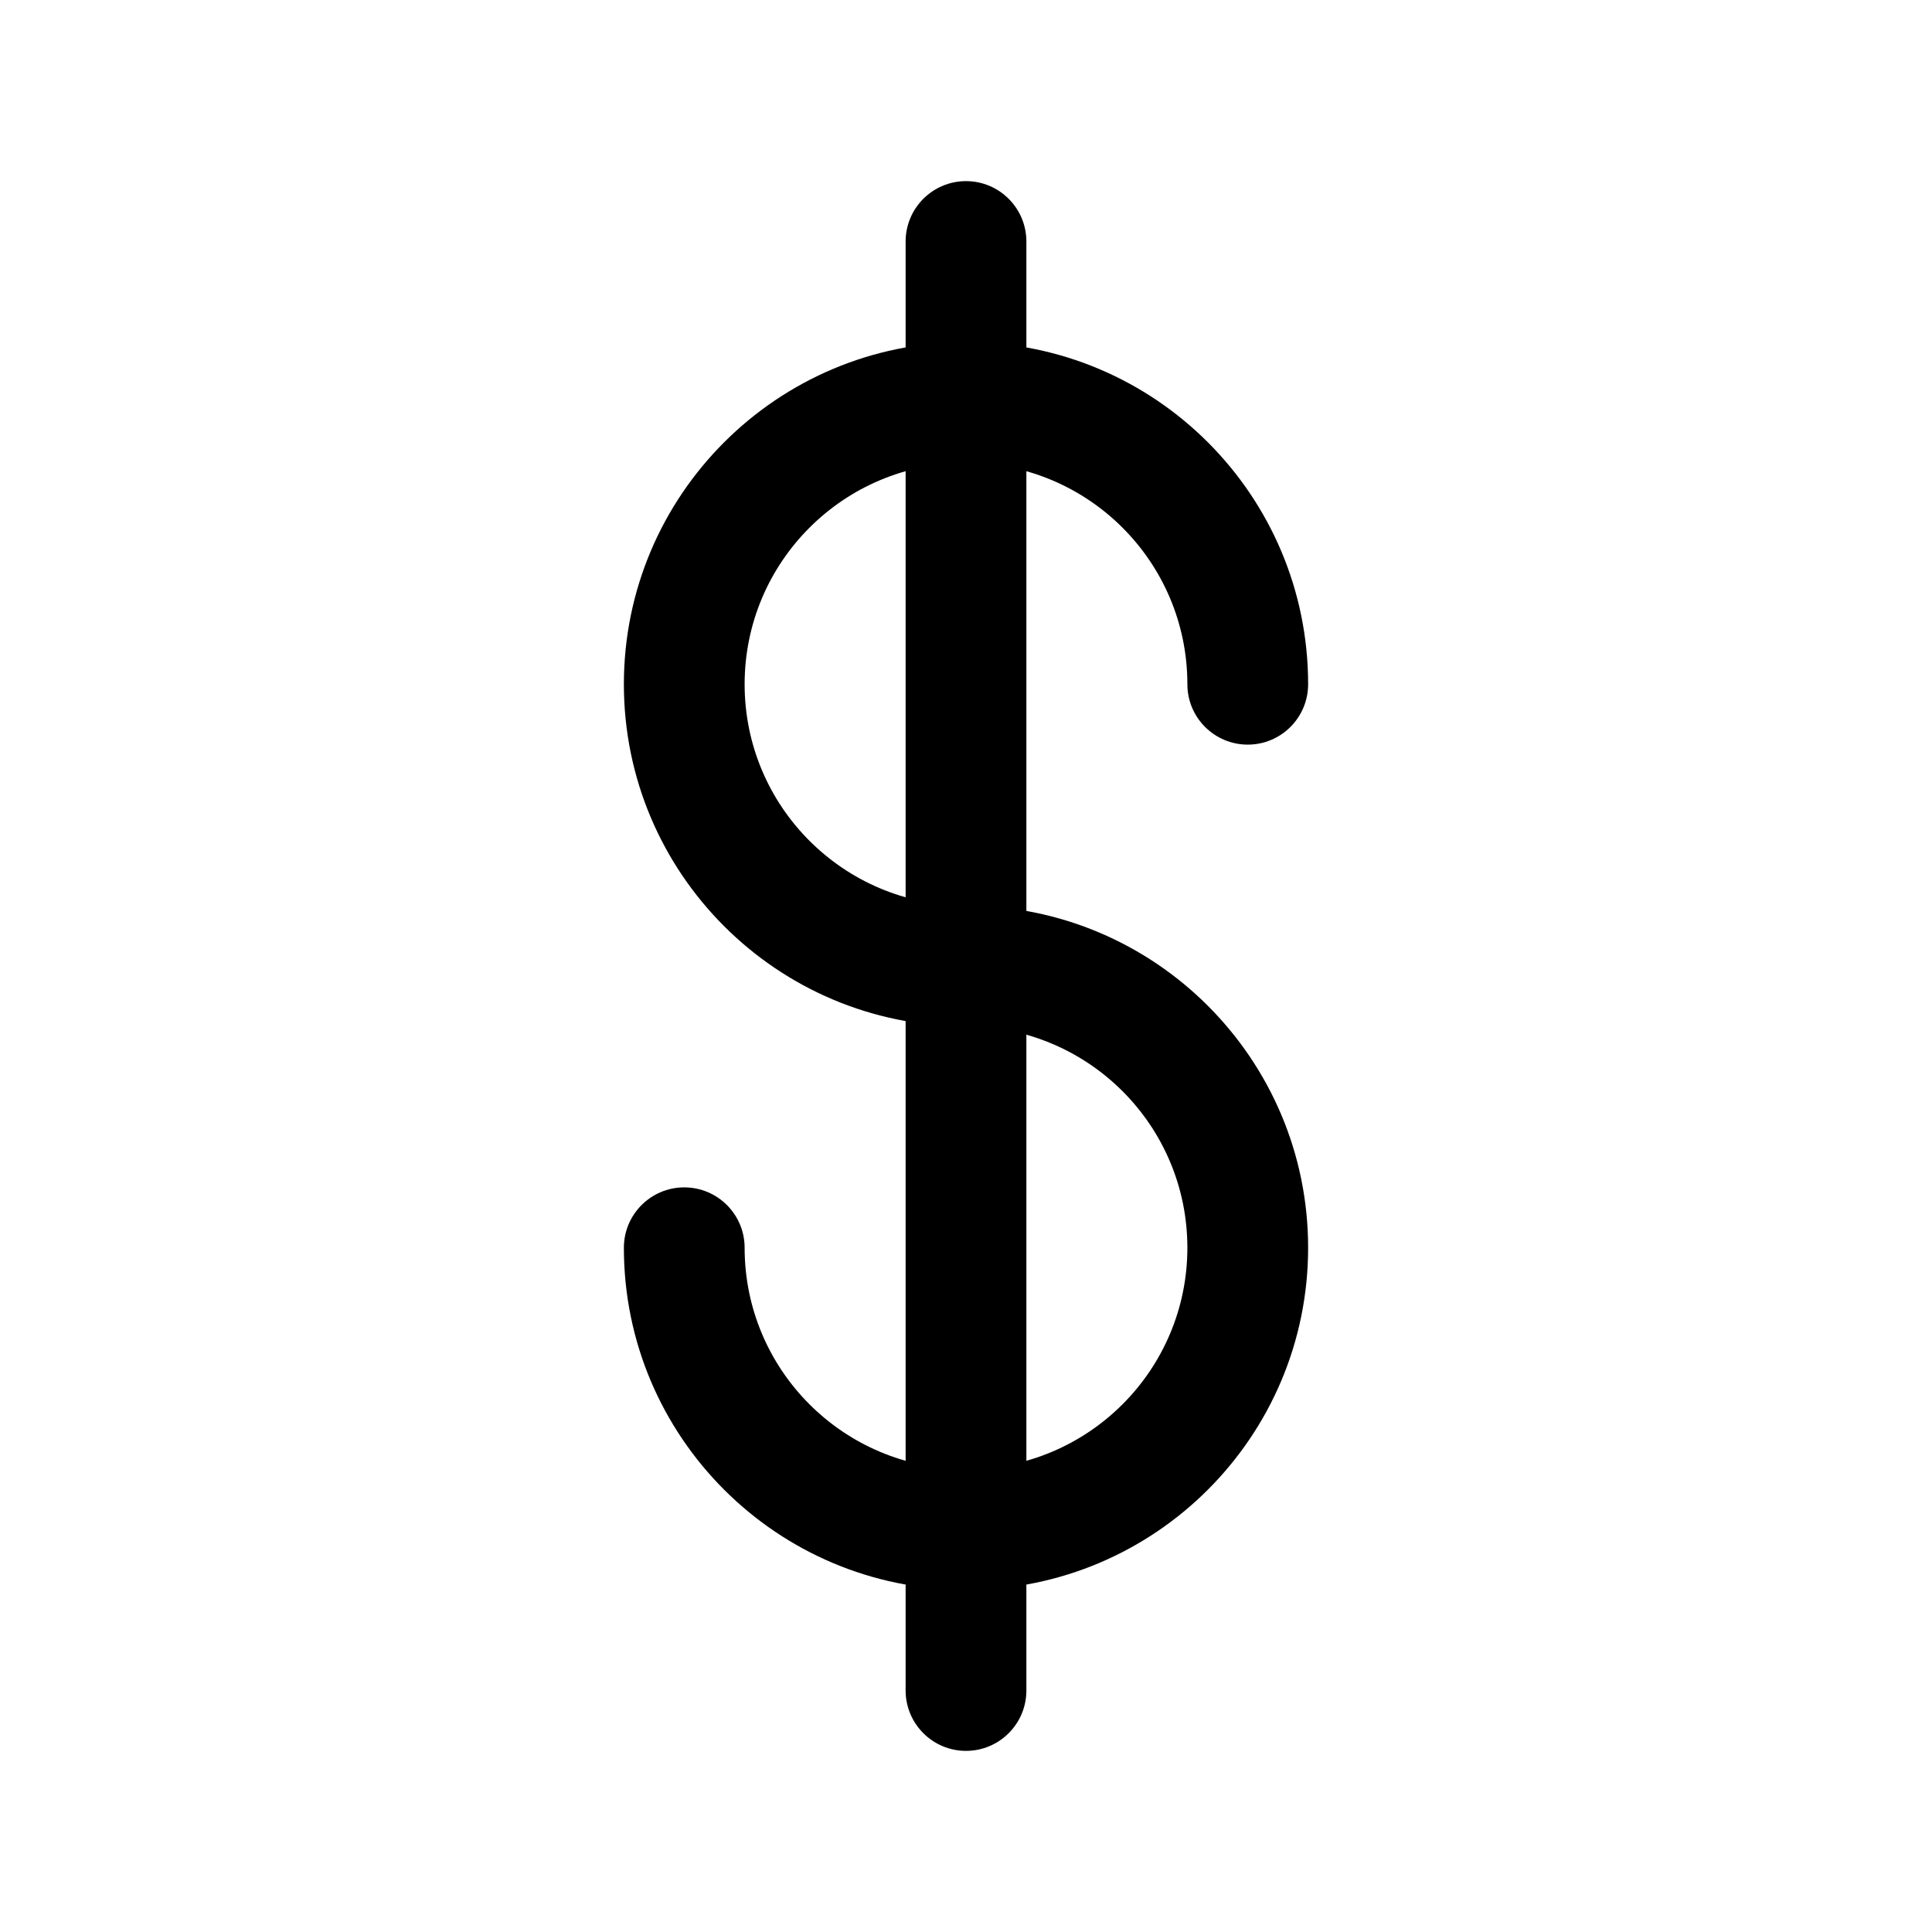   <svg width="20" height="20" viewBox="0 0 24 24" fill="none" xmlns="http://www.w3.org/2000/svg">
                        <path
                         fill-rule="evenodd" 
                         clip-rule="evenodd" 
                         d="M12 5.75C10.481 5.75 9.25 6.981 9.25 8.5C9.25 10.019 10.481 11.25 12 11.25C12.414 11.25 12.75 11.586 12.75 12C12.75 12.414 12.414 12.75 12 12.75C9.653 12.75 7.75 10.847 7.75 8.5C7.75 6.153 9.653 4.25 12 4.25C14.347 4.25 16.25 6.153 16.25 8.5C16.25 8.914 15.914 9.25 15.5 9.25C15.086 9.25 14.75 8.914 14.75 8.5C14.75 6.981 13.519 5.75 12 5.75Z"
                          fill="currentColor" />
                        <path
                         fill-rule="evenodd" 
                         clip-rule="evenodd" 
                         d="M11.25 12C11.25 11.586 11.586 11.25 12 11.25C14.347 11.25 16.25 13.153 16.25 15.5C16.25 17.847 14.347 19.75 12 19.75C9.653 19.75 7.75 17.847 7.75 15.5C7.75 15.086 8.086 14.75 8.5 14.75C8.914 14.75 9.25 15.086 9.25 15.5C9.25 17.019 10.481 18.25 12 18.25C13.519 18.25 14.75 17.019 14.75 15.5C14.75 13.981 13.519 12.75 12 12.75C11.586 12.75 11.25 12.414 11.25 12Z"
                          fill="currentColor" />
                        <path 
                        fill-rule="evenodd" 
                        clip-rule="evenodd" 
                        d="M12 2.25C12.414 2.25 12.75 2.586 12.75 3V21C12.75 21.414 12.414 21.75 12 21.75C11.586 21.75 11.25 21.414 11.25 21V3C11.25 2.586 11.586 2.25 12 2.25Z" 
                        fill="currentColor" />
                    </svg>
